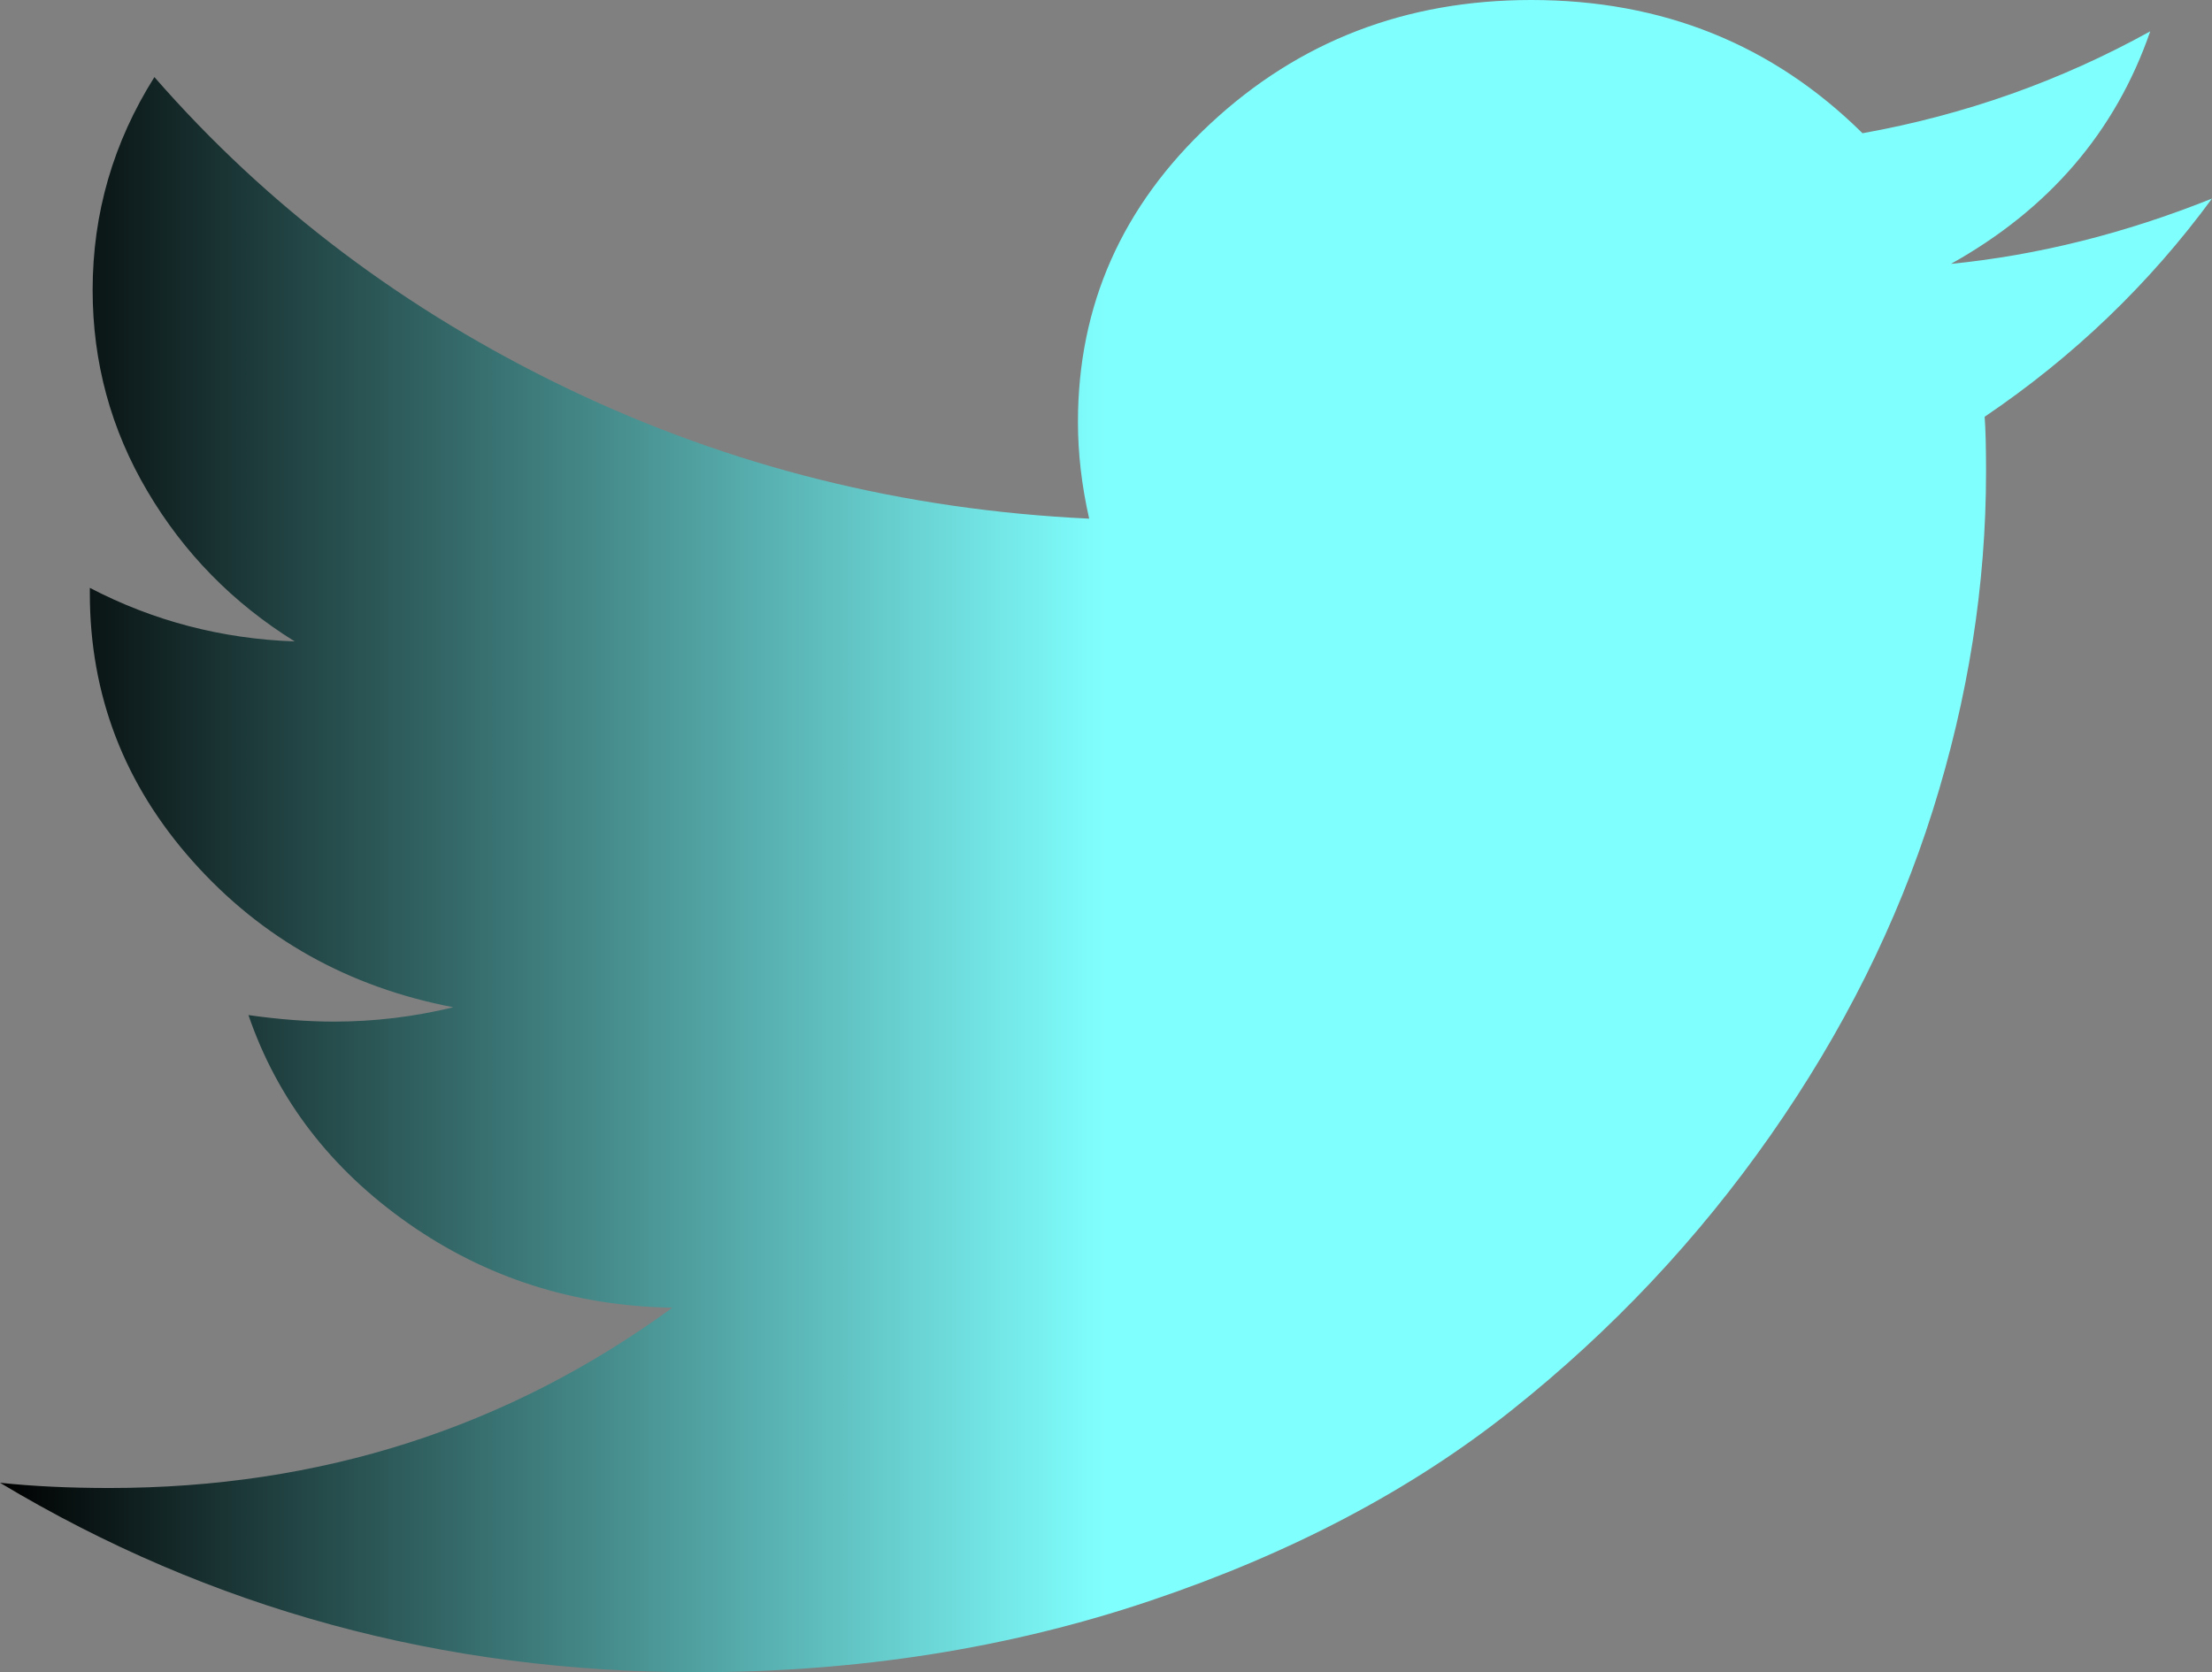 ﻿<?xml version="1.0" encoding="utf-8"?>
<svg version="1.1" xmlns:xlink="http://www.w3.org/1999/xlink" width="41px" height="31px" xmlns="http://www.w3.org/2000/svg">
  <rect width="100%" height="100%" fill="#808080" stroke="none"/>
  <defs>
    <linearGradient gradientUnits="userSpaceOnUse" x1="20.5" y1="15.5" x2="0" y2="15.5" id="LinearGradient441">
      <stop id="Stop442" stop-color="#80ffff" offset="0" />
      <stop id="Stop443" stop-color="#000000" offset="1" />
    </linearGradient>
  </defs>
  <g transform="matrix(1 0 0 1 -12 -985 )">
    <path d="M 36.161 4.892  C 37.774 4.731  39.387 4.327  41 3.681  C 39.838 5.264  38.433 6.612  36.786 7.726  C 36.803 7.952  36.812 8.291  36.812 8.743  C 36.812 10.842  36.482 12.937  35.823 15.028  C 35.164 17.119  34.162 19.125  32.818 21.046  C 31.474 22.967  29.874 24.667  28.018 26.144  C 26.163 27.621  23.925 28.8  21.306 29.68  C 18.688 30.56  15.887 31  12.904 31  C 8.203 31  3.902 29.829  0 27.488  C 0.607 27.553  1.283 27.585  2.029 27.585  C 5.931 27.585  9.409 26.471  12.461 24.243  C 10.64 24.211  9.01 23.69  7.57 22.681  C 6.131 21.672  5.142 20.384  4.605 18.818  C 5.177 18.899  5.706 18.939  6.192 18.939  C 6.937 18.939  7.674 18.85  8.403 18.673  C 6.46 18.301  4.852 17.401  3.577 15.972  C 2.302 14.543  1.665 12.884  1.665 10.995  L 1.665 10.898  C 2.844 11.512  4.11 11.843  5.463 11.891  C 4.319 11.181  3.408 10.253  2.732 9.106  C 2.055 7.96  1.717 6.717  1.717 5.377  C 1.717 3.956  2.099 2.64  2.862 1.429  C 4.96 3.835  7.514 5.76  10.523 7.205  C 13.532 8.65  16.754 9.453  20.188 9.615  C 20.049 9.001  19.98 8.404  19.98 7.823  C 19.98 5.659  20.799 3.814  22.438 2.289  C 24.077 0.763  26.059 0  28.383 0  C 30.811 0  32.857 0.823  34.522 2.47  C 36.413 2.131  38.19 1.502  39.855 0.581  C 39.214 2.438  37.982 3.875  36.161 4.892  Z " fill-rule="nonzero" fill="url(#LinearGradient441)" stroke="none" transform="matrix(1 0 0 1 12 985 )" />
  </g>
</svg>